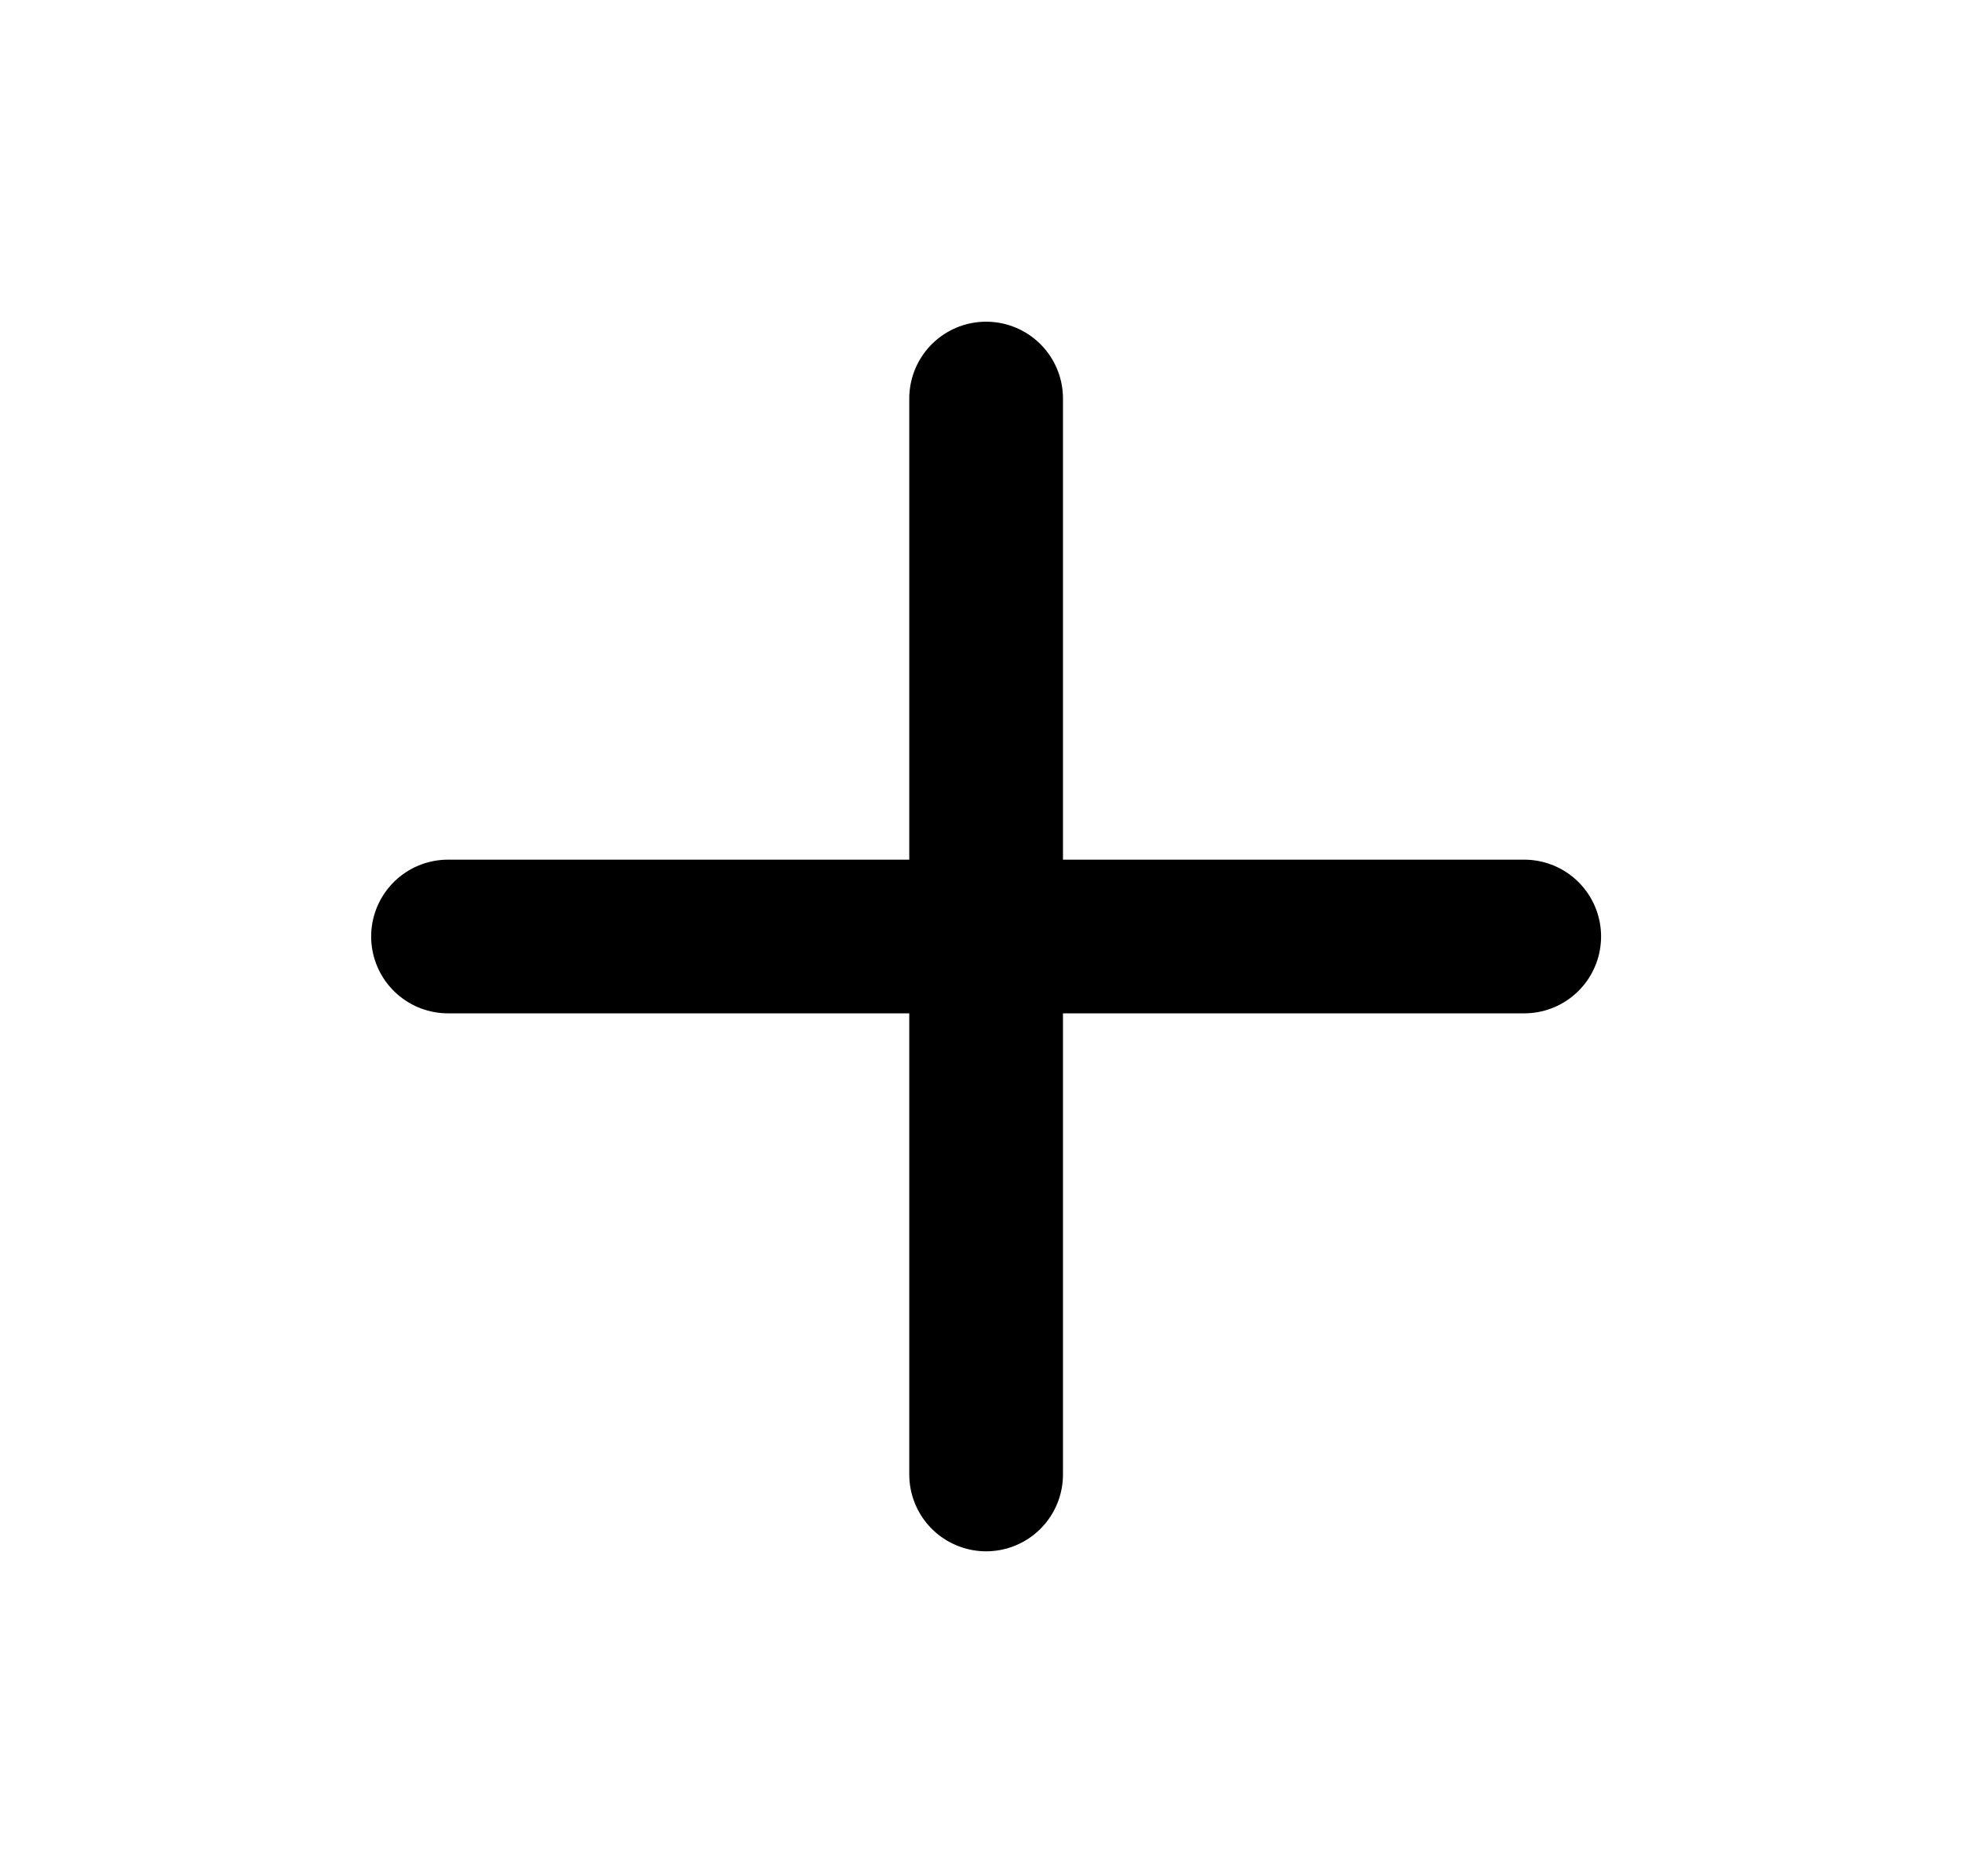 <svg width="23" height="22" viewBox="0 0 23 22" fill="none" xmlns="http://www.w3.org/2000/svg">
<path d="M11.56 4.673V17.289" stroke="black" stroke-width="1.802" stroke-linecap="round" stroke-linejoin="round"/>
<path d="M5.252 10.981H17.868" stroke="black" stroke-width="1.802" stroke-linecap="round" stroke-linejoin="round"/>
</svg>
